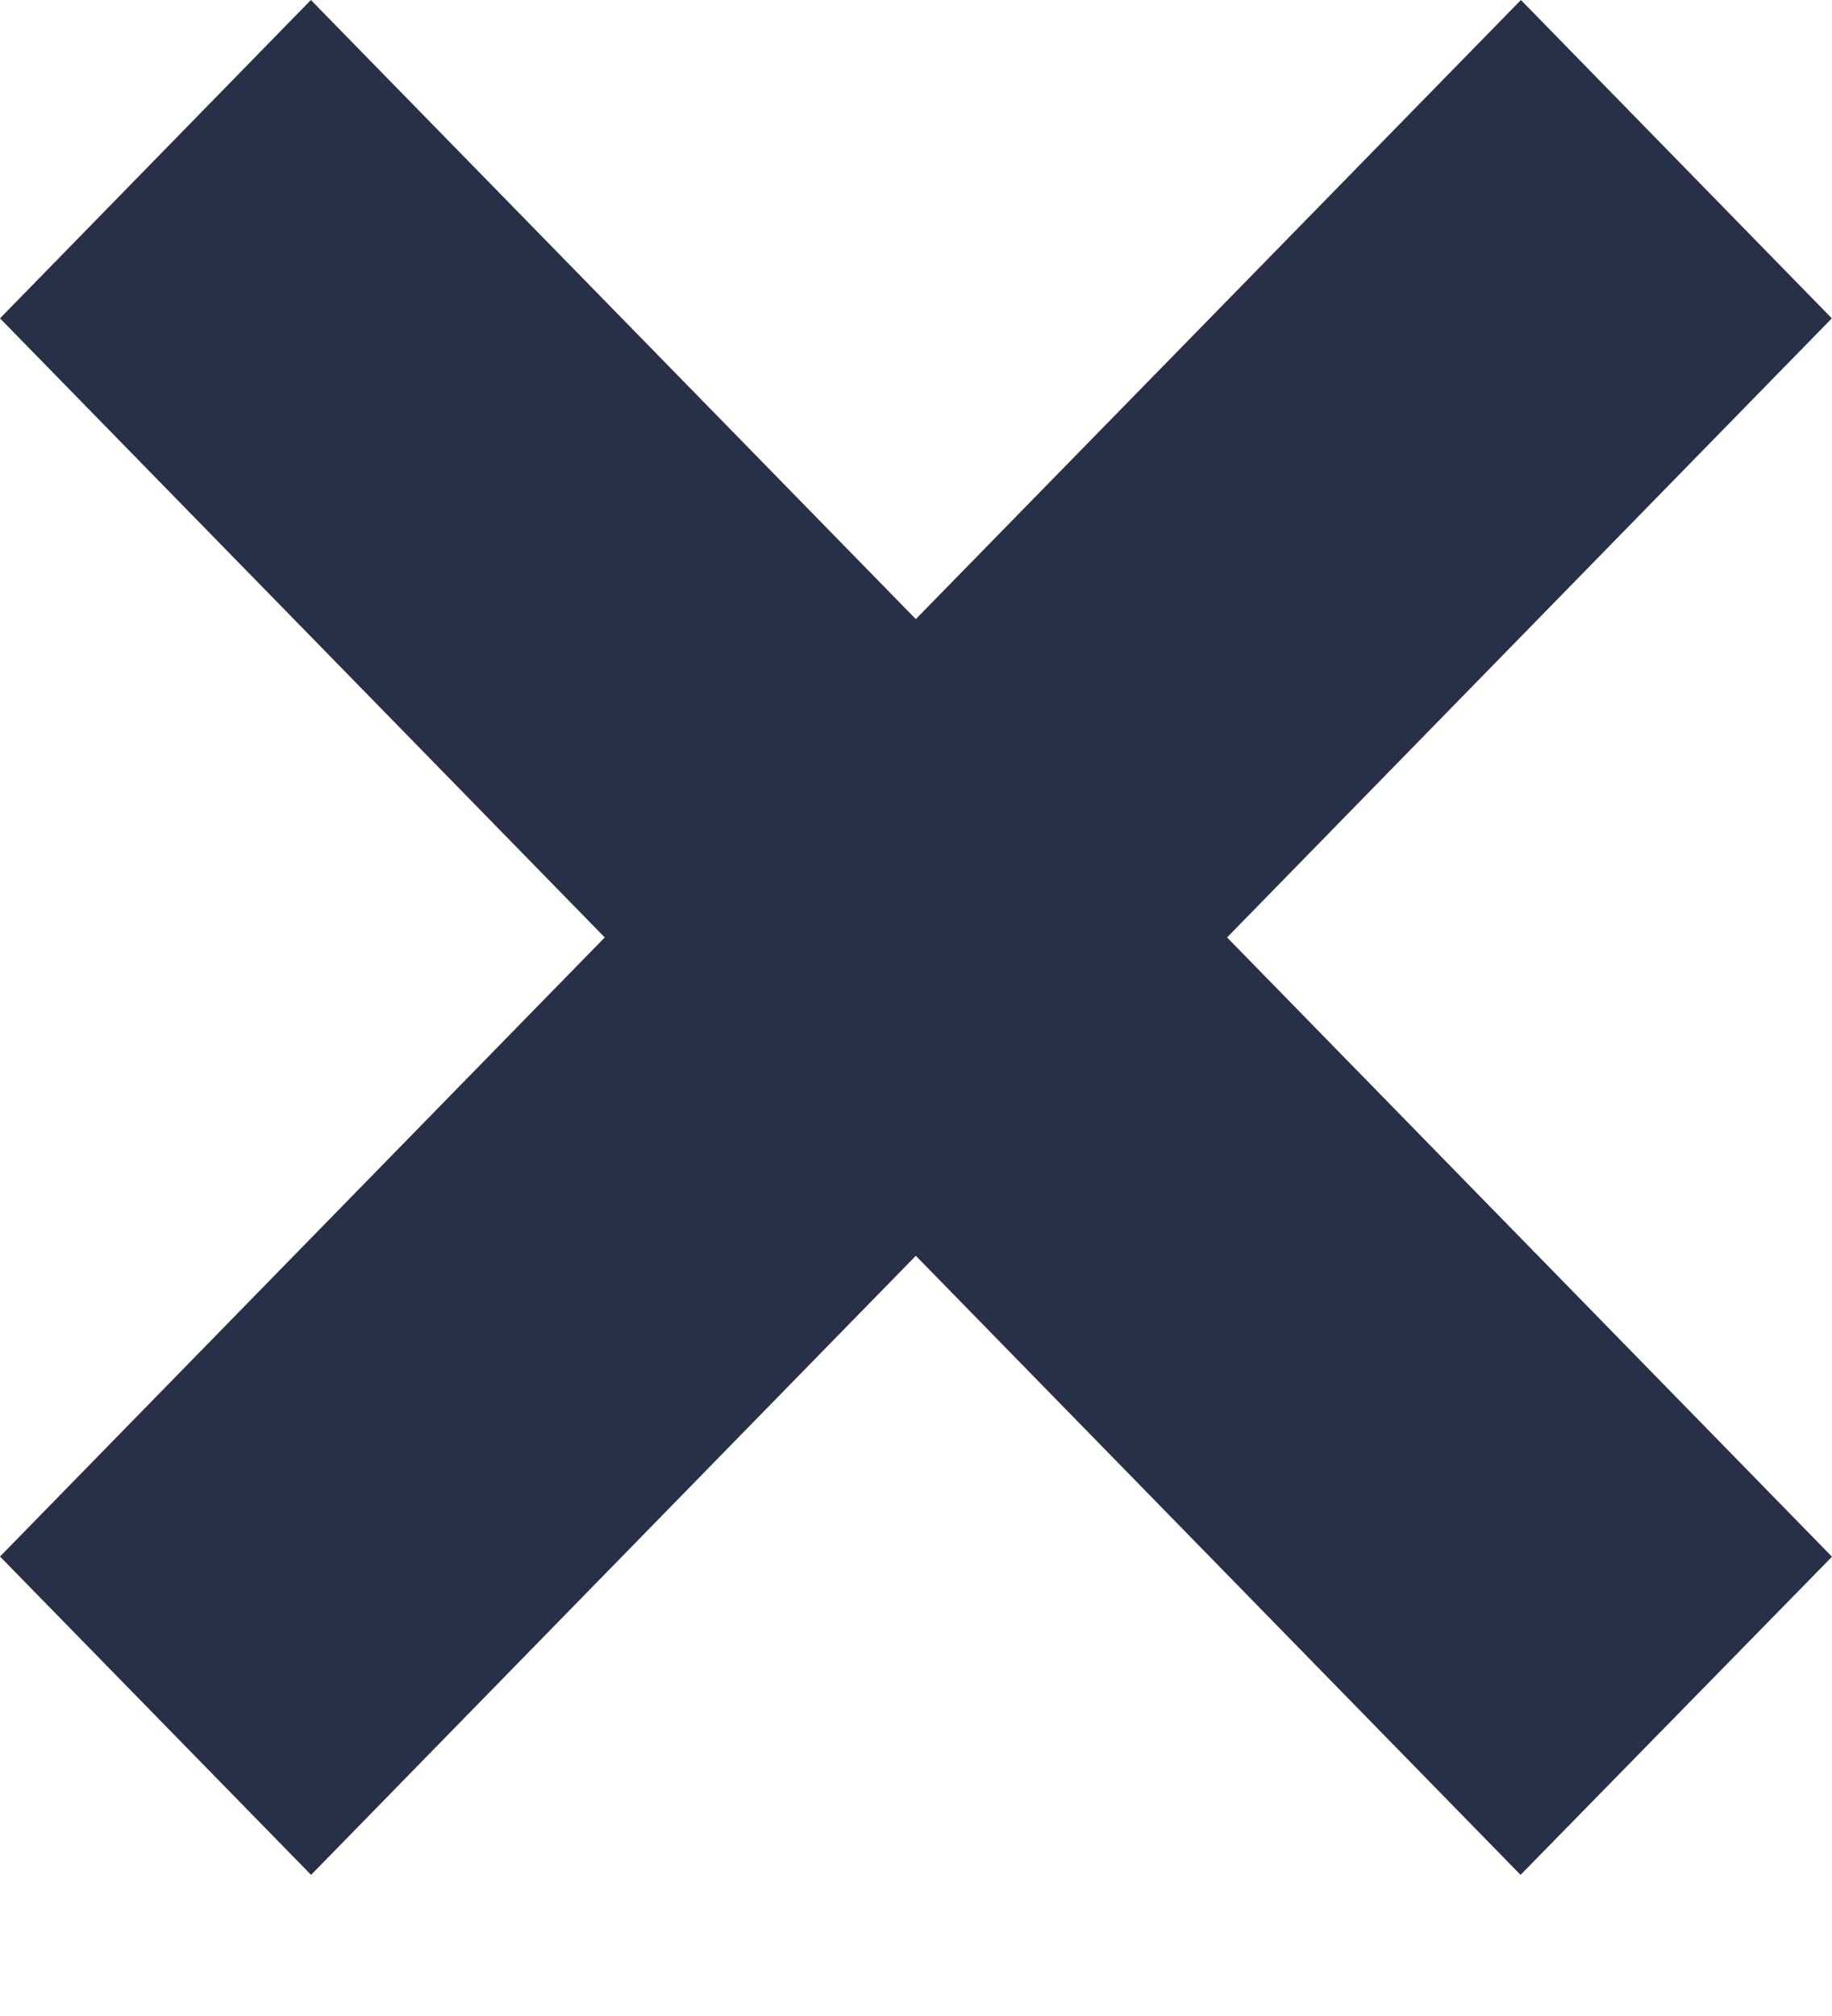 <svg width="10" height="11" viewBox="0 0 10 11" fill="none" xmlns="http://www.w3.org/2000/svg">
<path d="M10 8.494L6.698 5.115L9.999 1.737L8.302 0L4.999 3.378L1.697 0L0 1.737L3.301 5.115L0 8.493L1.698 10.23L4.999 6.852L8.3 10.23L10 8.494Z" fill="#283047"/>
</svg>
